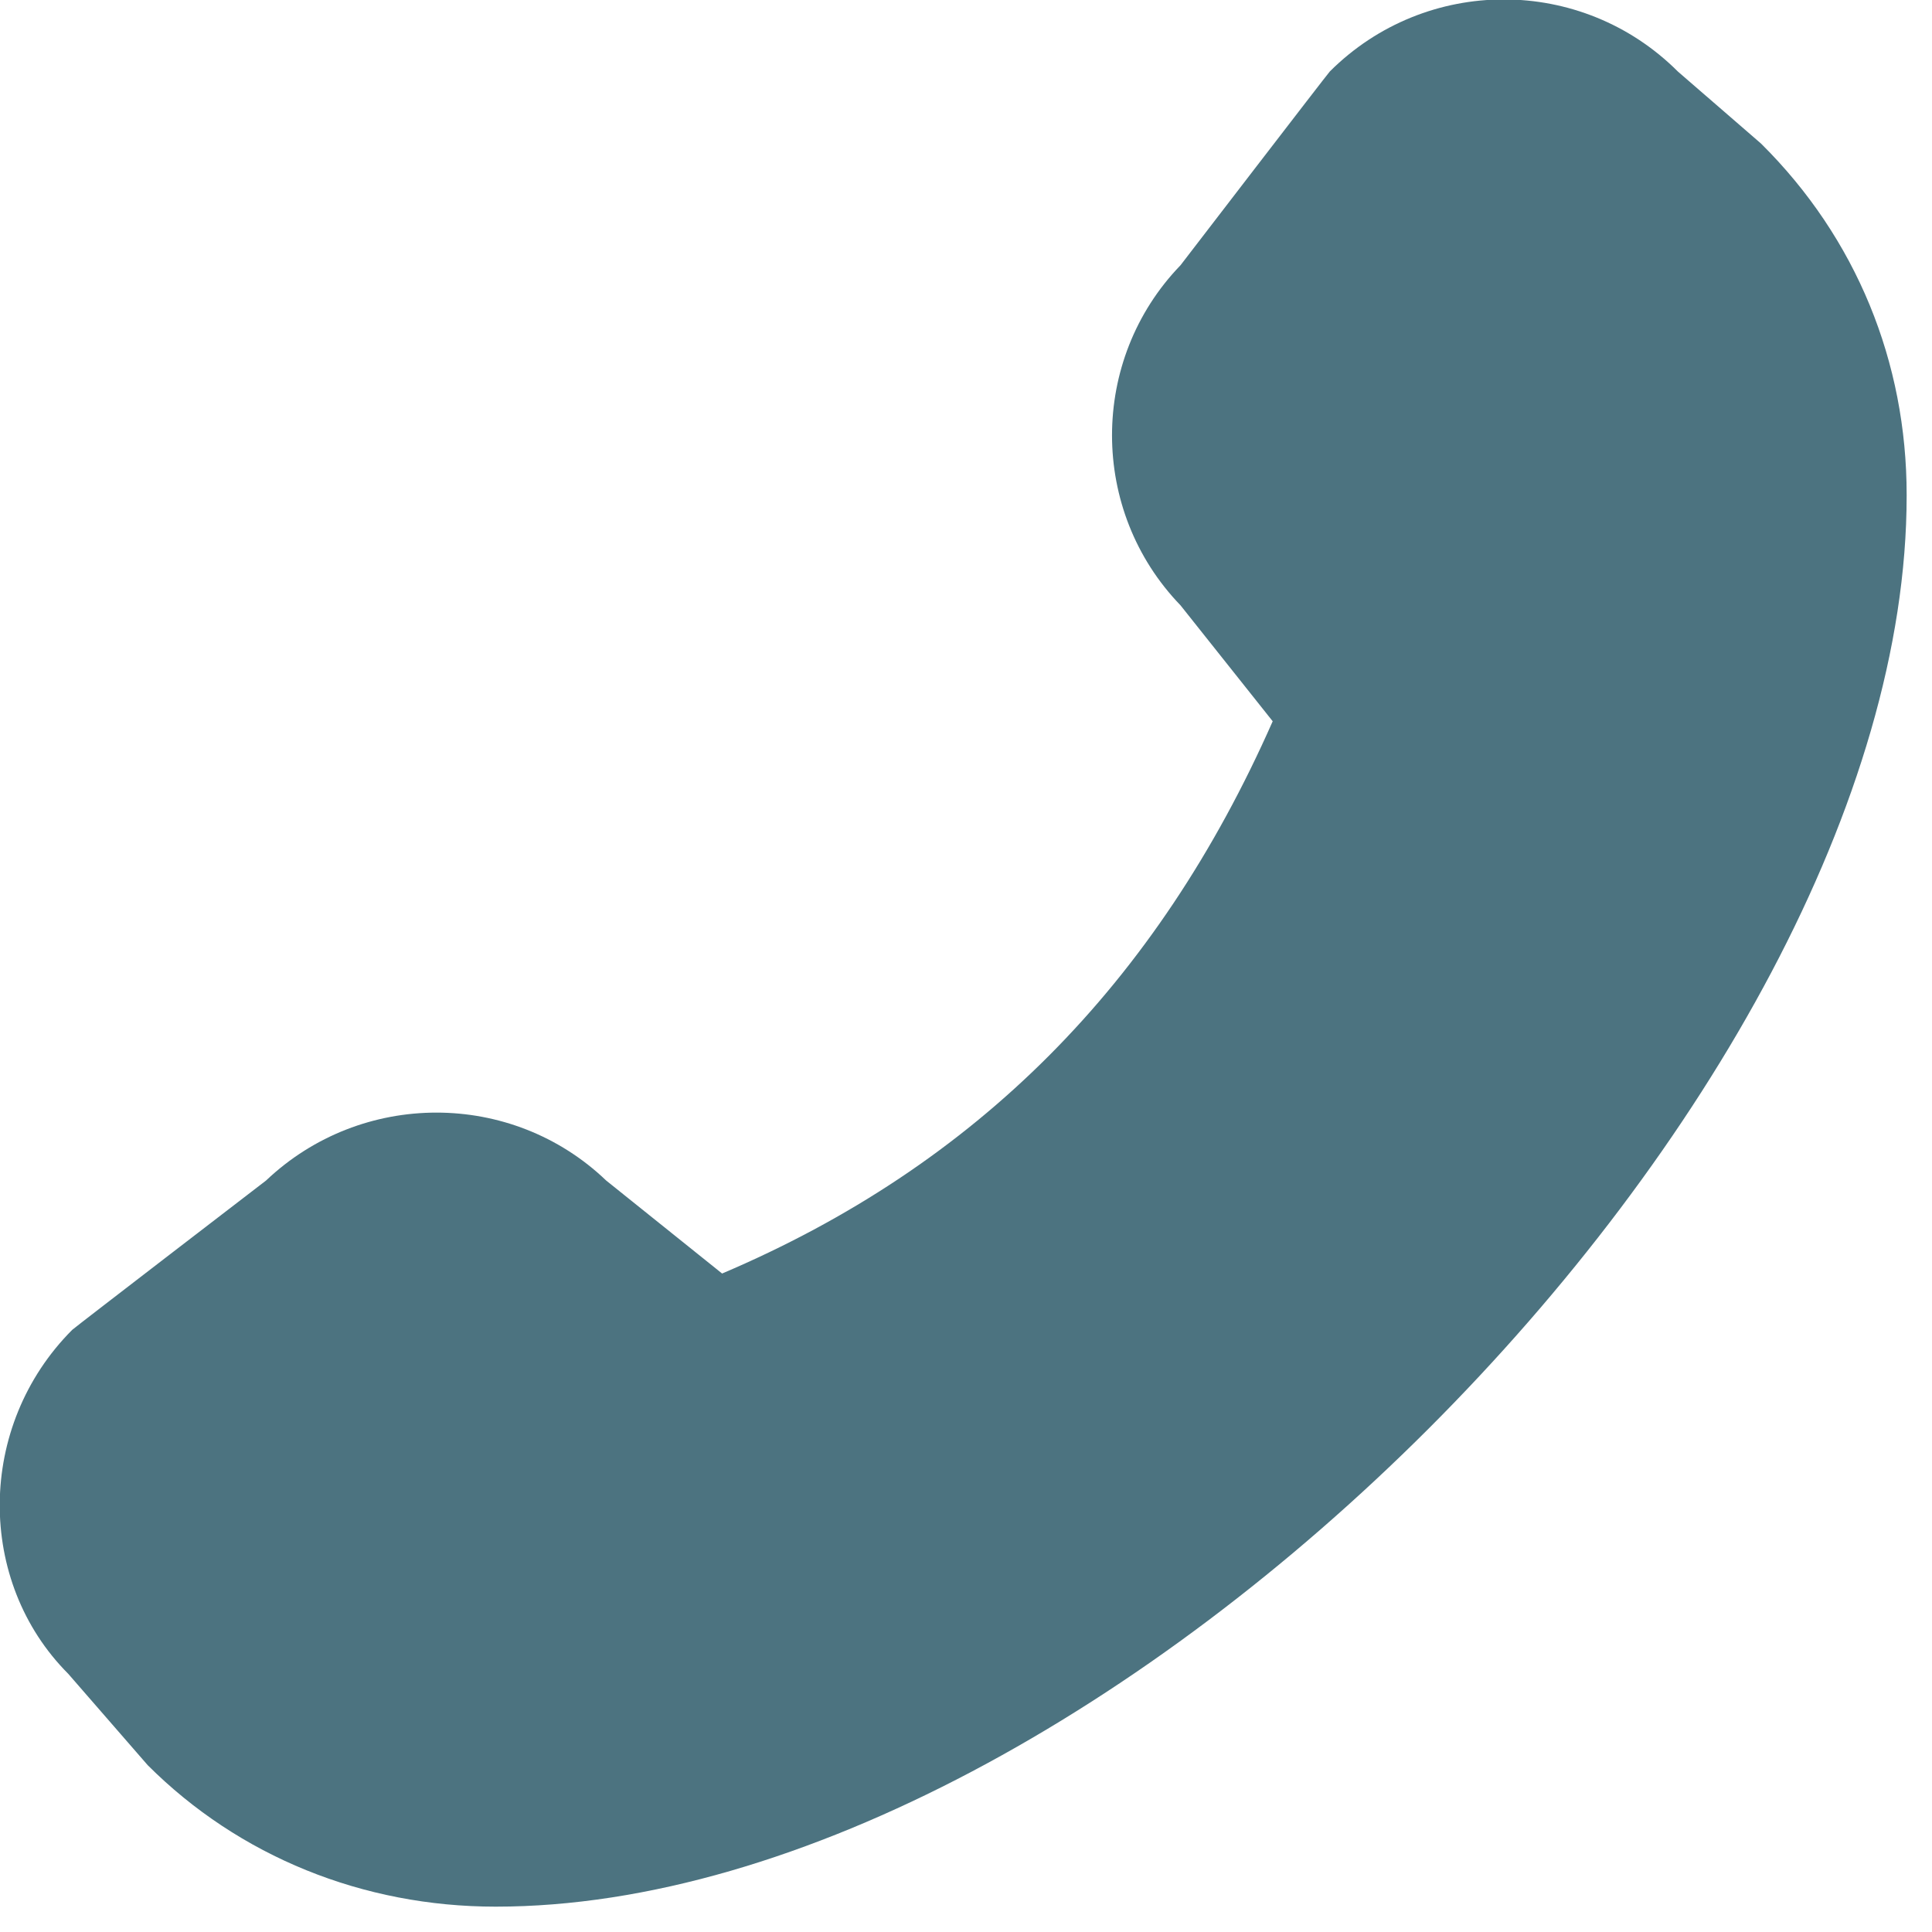 <svg xmlns="http://www.w3.org/2000/svg" xmlns:xlink="http://www.w3.org/1999/xlink" width="50" zoomAndPan="magnify" viewBox="0 0 37.5 37.5" height="50" preserveAspectRatio="xMidYMid meet" version="1.0"><defs><clipPath id="5f5cd6d182"><path d="M 0 0 L 37.008 0 L 37.008 37.008 L 0 37.008 Z M 0 0 " clip-rule="nonzero"/></clipPath></defs><g clip-path="url(#5f5cd6d182)"><path fill="#4c7380" d="M 37.008 9.621 C 37.008 21.402 21.387 37.008 9.621 37.008 C 7.047 37.008 4.641 36.035 2.867 34.262 L 1.324 32.488 C -0.461 30.699 -0.461 27.68 1.402 25.812 C 1.449 25.766 5.164 22.914 5.164 22.914 C 7.016 21.156 9.93 21.156 11.766 22.914 L 14.016 24.719 C 18.949 22.621 22.449 19.105 24.703 14 L 22.914 11.75 C 21.141 9.914 21.141 6.984 22.914 5.148 C 22.914 5.148 25.766 1.434 25.812 1.387 C 27.68 -0.477 30.699 -0.477 32.566 1.387 L 34.184 2.789 C 36.035 4.625 37.008 7.031 37.008 9.605 Z M 37.008 9.621 " fill-opacity="1" fill-rule="nonzero"/></g></svg>